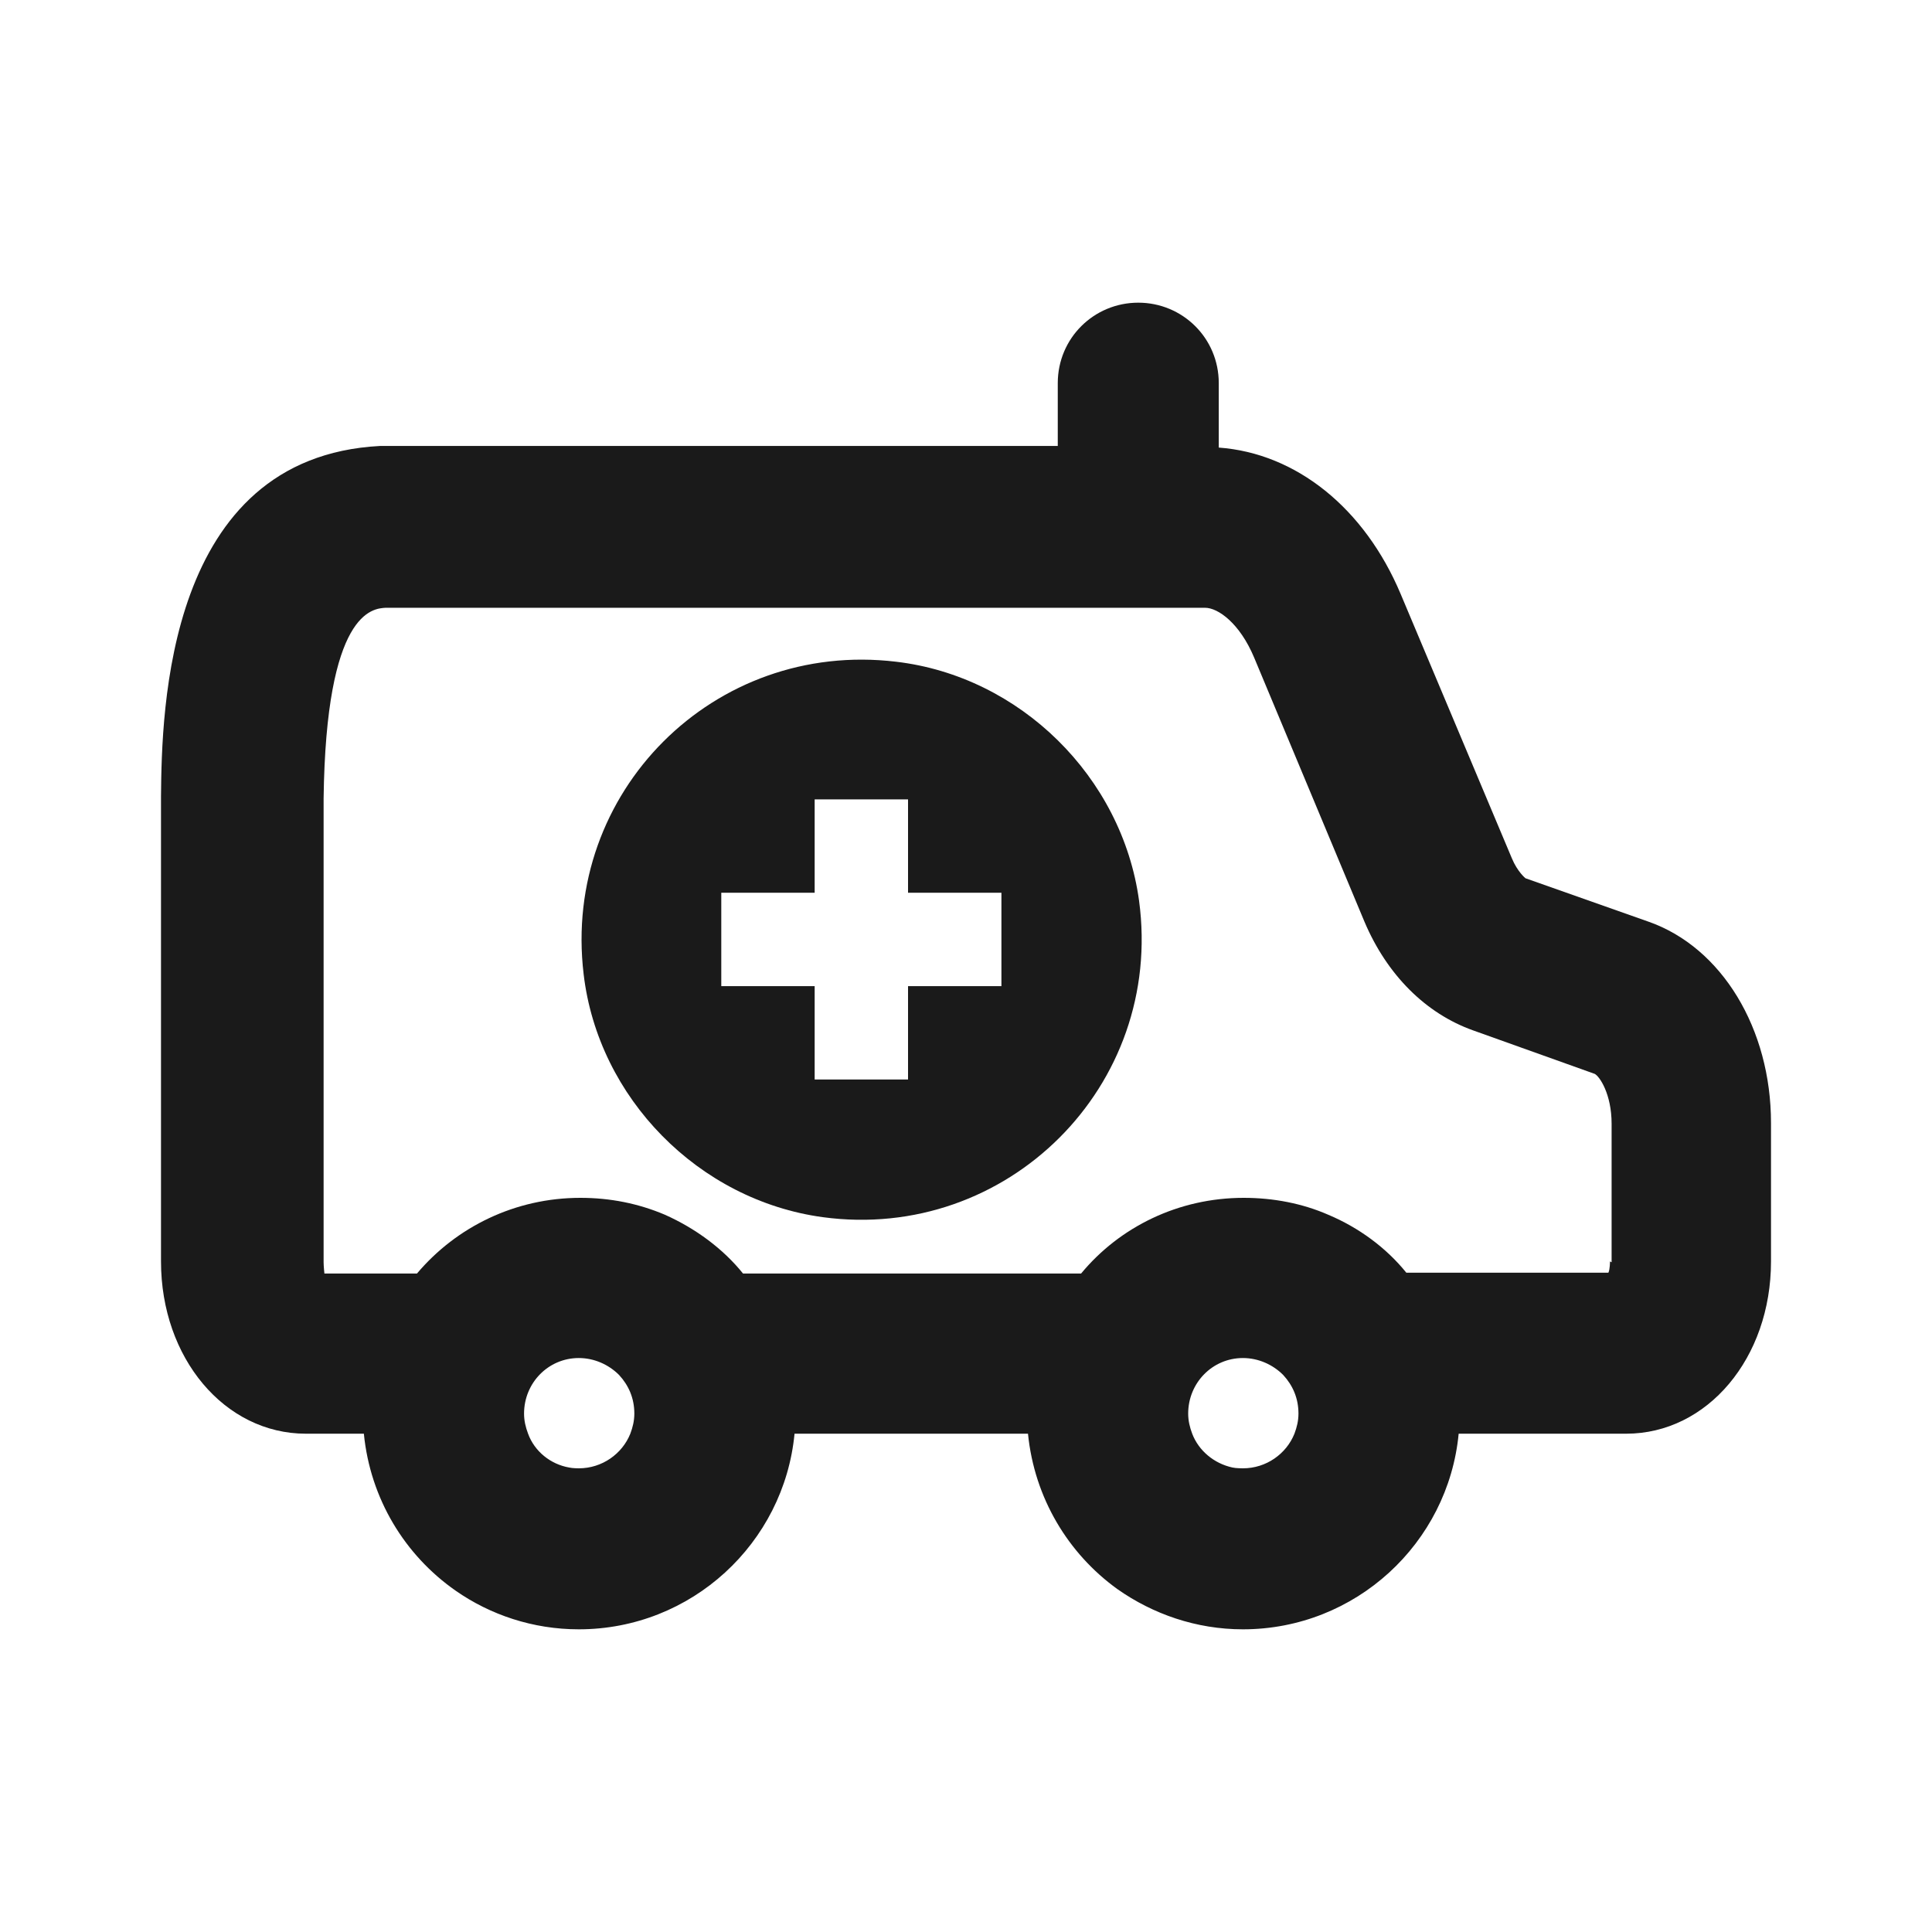 <?xml version="1.0" encoding="UTF-8"?><svg id="Layer_2" xmlns="http://www.w3.org/2000/svg" viewBox="0 0 24 24"><defs><style>.cls-1{fill:none;}.cls-1,.cls-2{stroke-width:0px;}.cls-2{fill:#1a1a1a;}</style></defs><g id="outlineIcons24px"><g id="EMS_Units"><rect class="cls-1" width="24" height="24"/><path class="cls-2" d="m14.15,11.19c-.21-1.54-1.48-2.79-3.02-2.97-2.26-.27-4.15,1.62-3.88,3.88.18,1.54,1.43,2.81,2.97,3.02,2.29.31,4.24-1.63,3.93-3.93Zm-1.71,1.06h-1.16v1.16h-1.16v-1.16h-1.16v-1.16h1.16v-1.16h1.16v1.16h1.16v1.16Z"/><path class="cls-2" d="m20.48,11.45l-1.53-.54s-.1-.08-.17-.25l-1.38-3.28c-.45-1.07-1.3-1.75-2.26-1.82v-.8c0-.56-.45-1-1-1s-1,.44-1,1v.78H4.72c-2.66.14-2.71,3.3-2.72,4.35v5.78c0,1.2.79,2.14,1.8,2.14h.72c.08.81.51,1.51,1.14,1.95.43.3.96.48,1.53.48,1.4,0,2.55-1.07,2.68-2.43h2.9c.08.8.5,1.49,1.11,1.93.44.31.98.5,1.56.5,1.4,0,2.55-1.07,2.68-2.43h2.08c1.01,0,1.8-.94,1.8-2.14v-1.72c0-1.17-.61-2.18-1.52-2.5Zm-13.29,6.79s-.08,0-.12-.01c-.23-.04-.43-.2-.51-.42-.03-.08-.05-.16-.05-.25,0-.38.3-.69.68-.69.19,0,.37.08.5.21.12.13.19.29.19.48,0,.09-.02.17-.05.25-.1.25-.35.43-.64.43Zm8.25,0s-.09,0-.13-.01c-.23-.05-.42-.21-.5-.42-.03-.08-.05-.16-.05-.25,0-.38.3-.69.68-.69.19,0,.37.08.5.21.12.13.19.29.19.48,0,.09-.02.17-.05.25-.1.25-.35.43-.64.43Zm4.56-2.57s0,.1-.02.14h-2.51c-.25-.31-.59-.56-.97-.72t0,0c-.32-.14-.68-.21-1.05-.21-.81,0-1.54.36-2.02.94h-4.2c-.25-.31-.59-.56-.97-.73h0c-.33-.14-.68-.21-1.05-.21-.81,0-1.54.36-2.03.94h-1.15s-.01-.09-.01-.14v-5.76c.03-2.33.61-2.36.77-2.37h10.18c.16,0,.43.19.61.62l1.37,3.28c.28.66.76,1.14,1.35,1.35l1.51.54c.06.03.21.25.21.62v1.72Z"/></g></g></svg>